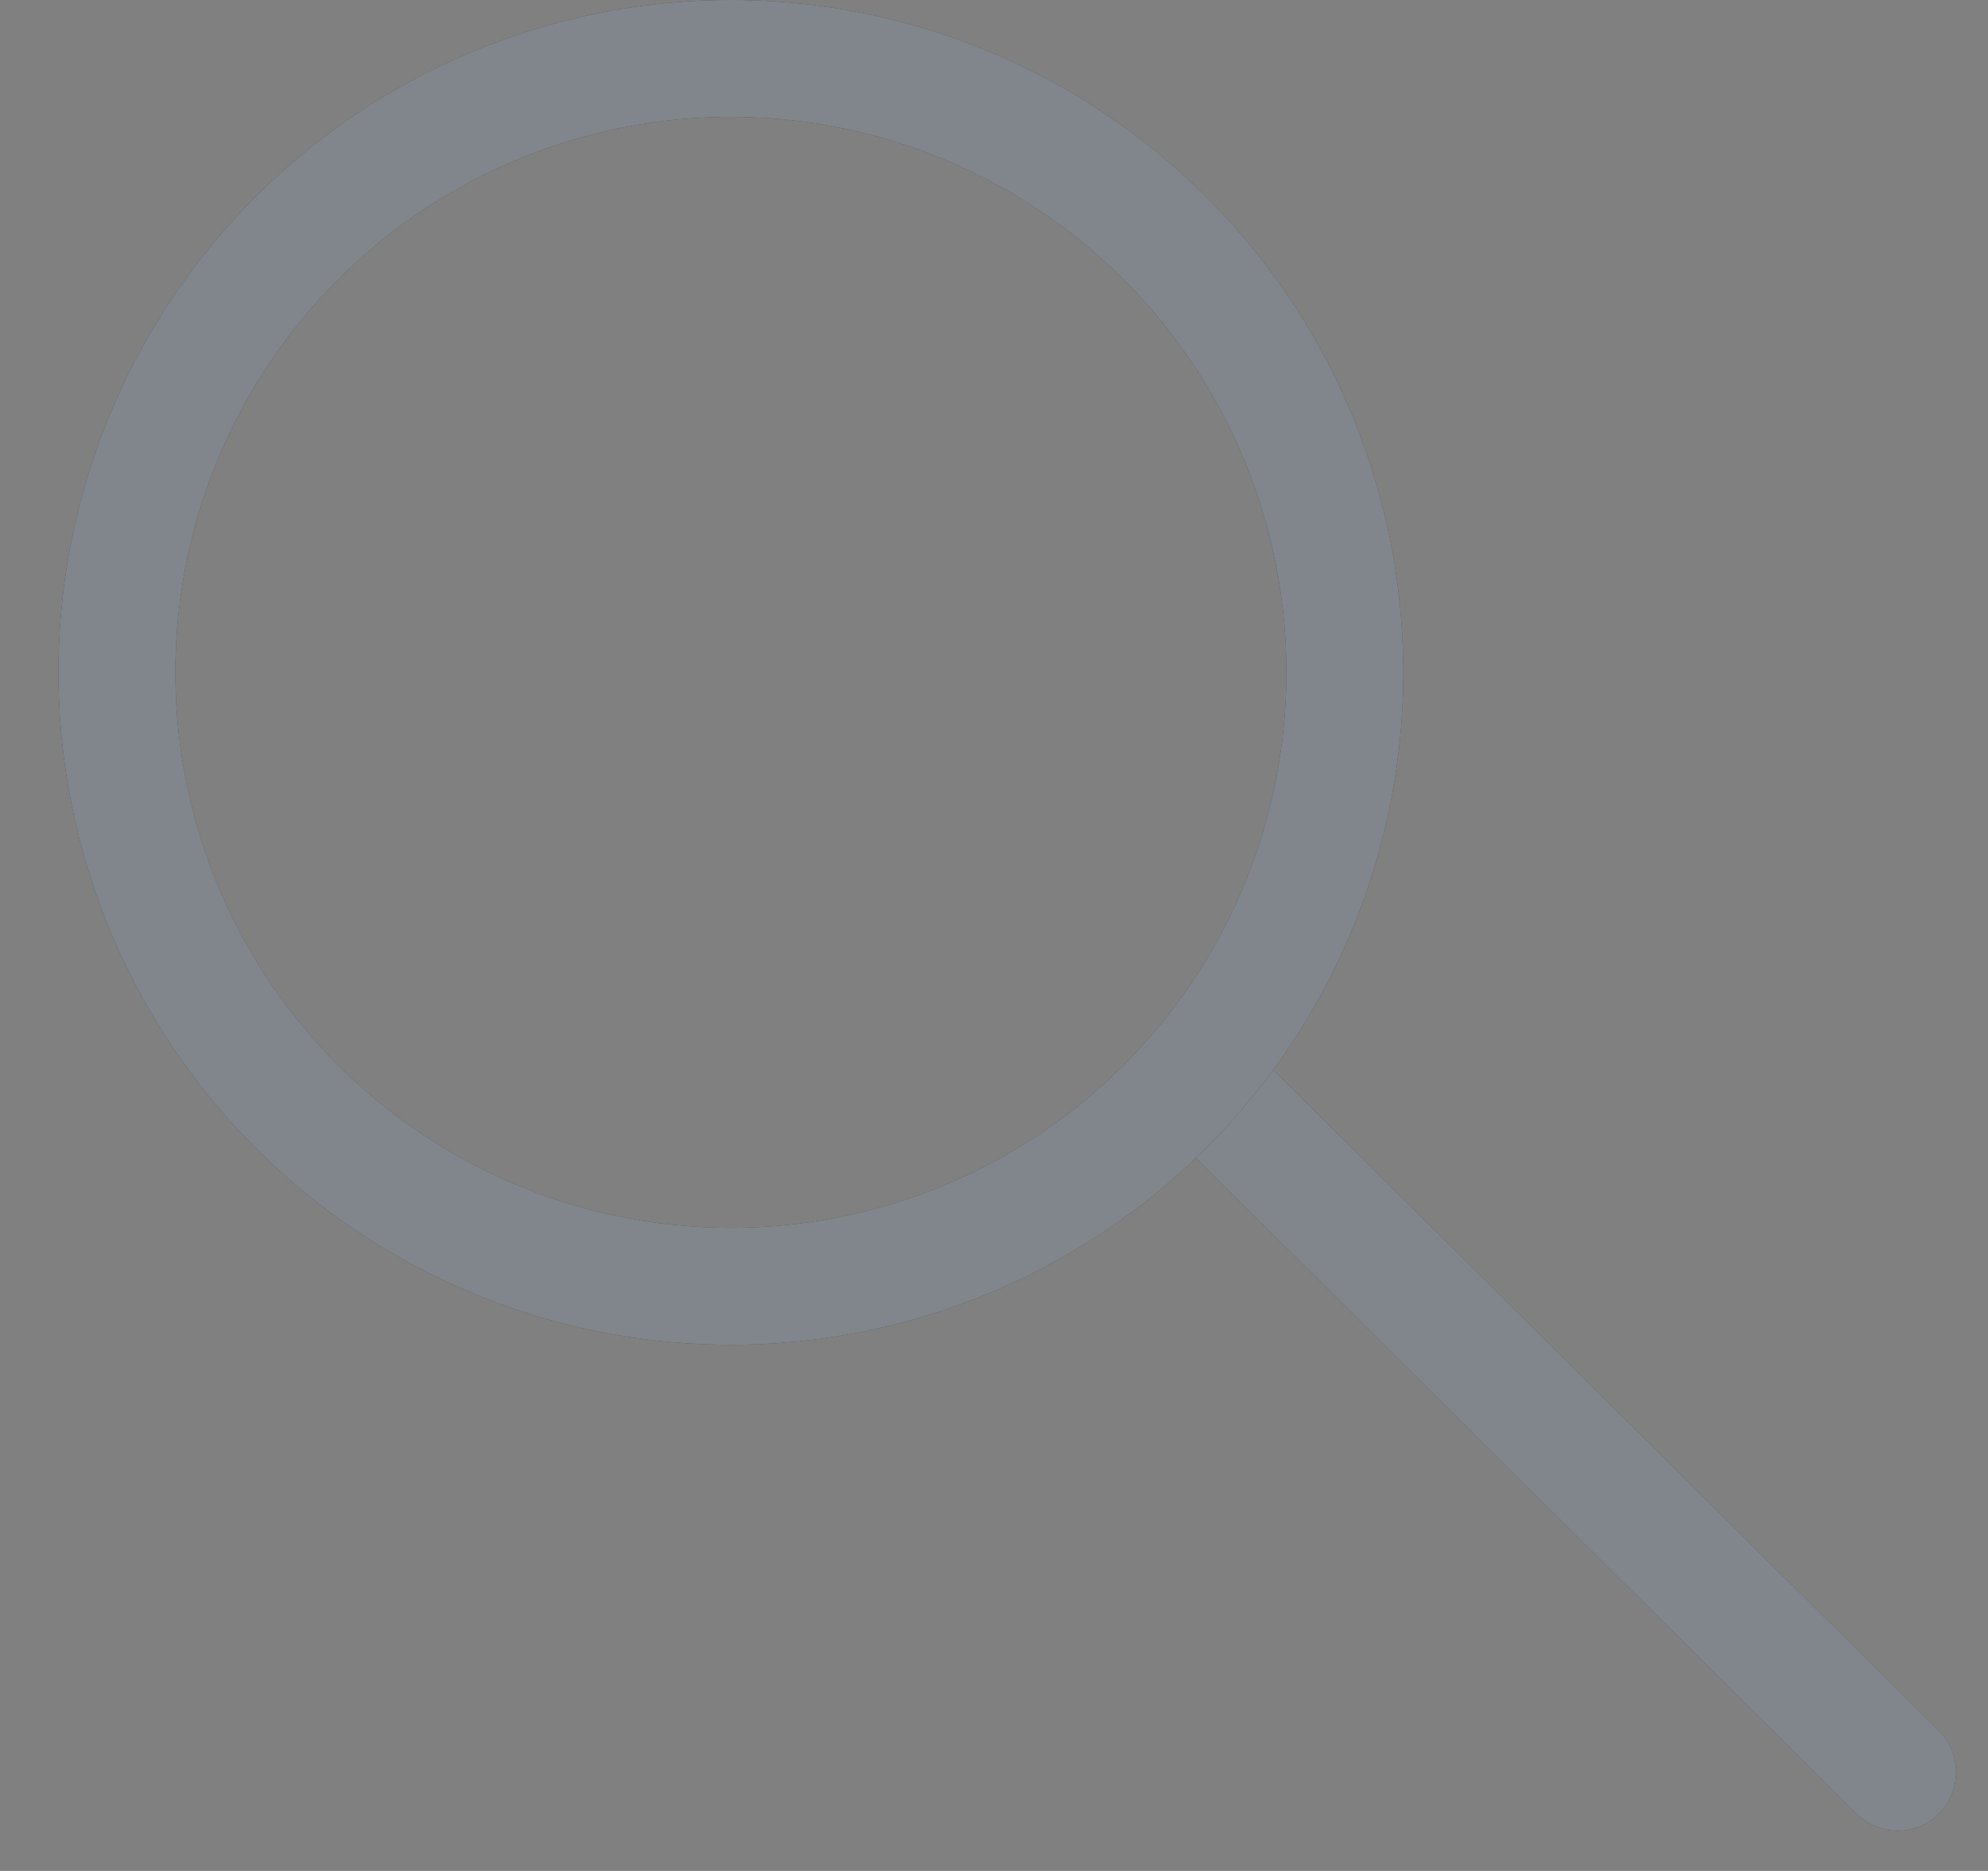 <svg width="34" height="32" viewBox="0 0 34 32" fill="none" xmlns="http://www.w3.org/2000/svg">
<rect x="0" y="0" width="34" height="32" fill="#808080" stroke="none"/>
<path d="M21.066 19.005L32.454 30.311" stroke="#020C19" stroke-width="2" stroke-linecap="round"/>
<path d="M21.066 19.005L32.454 30.311" stroke="white" stroke-opacity="0.5" stroke-width="2" stroke-linecap="round"/>
<circle cx="12.5" cy="11.5" r="10.5" stroke="#020C19" stroke-width="2"/>
<circle cx="12.5" cy="11.5" r="10.5" stroke="white" stroke-opacity="0.5" stroke-width="2"/>
</svg>
